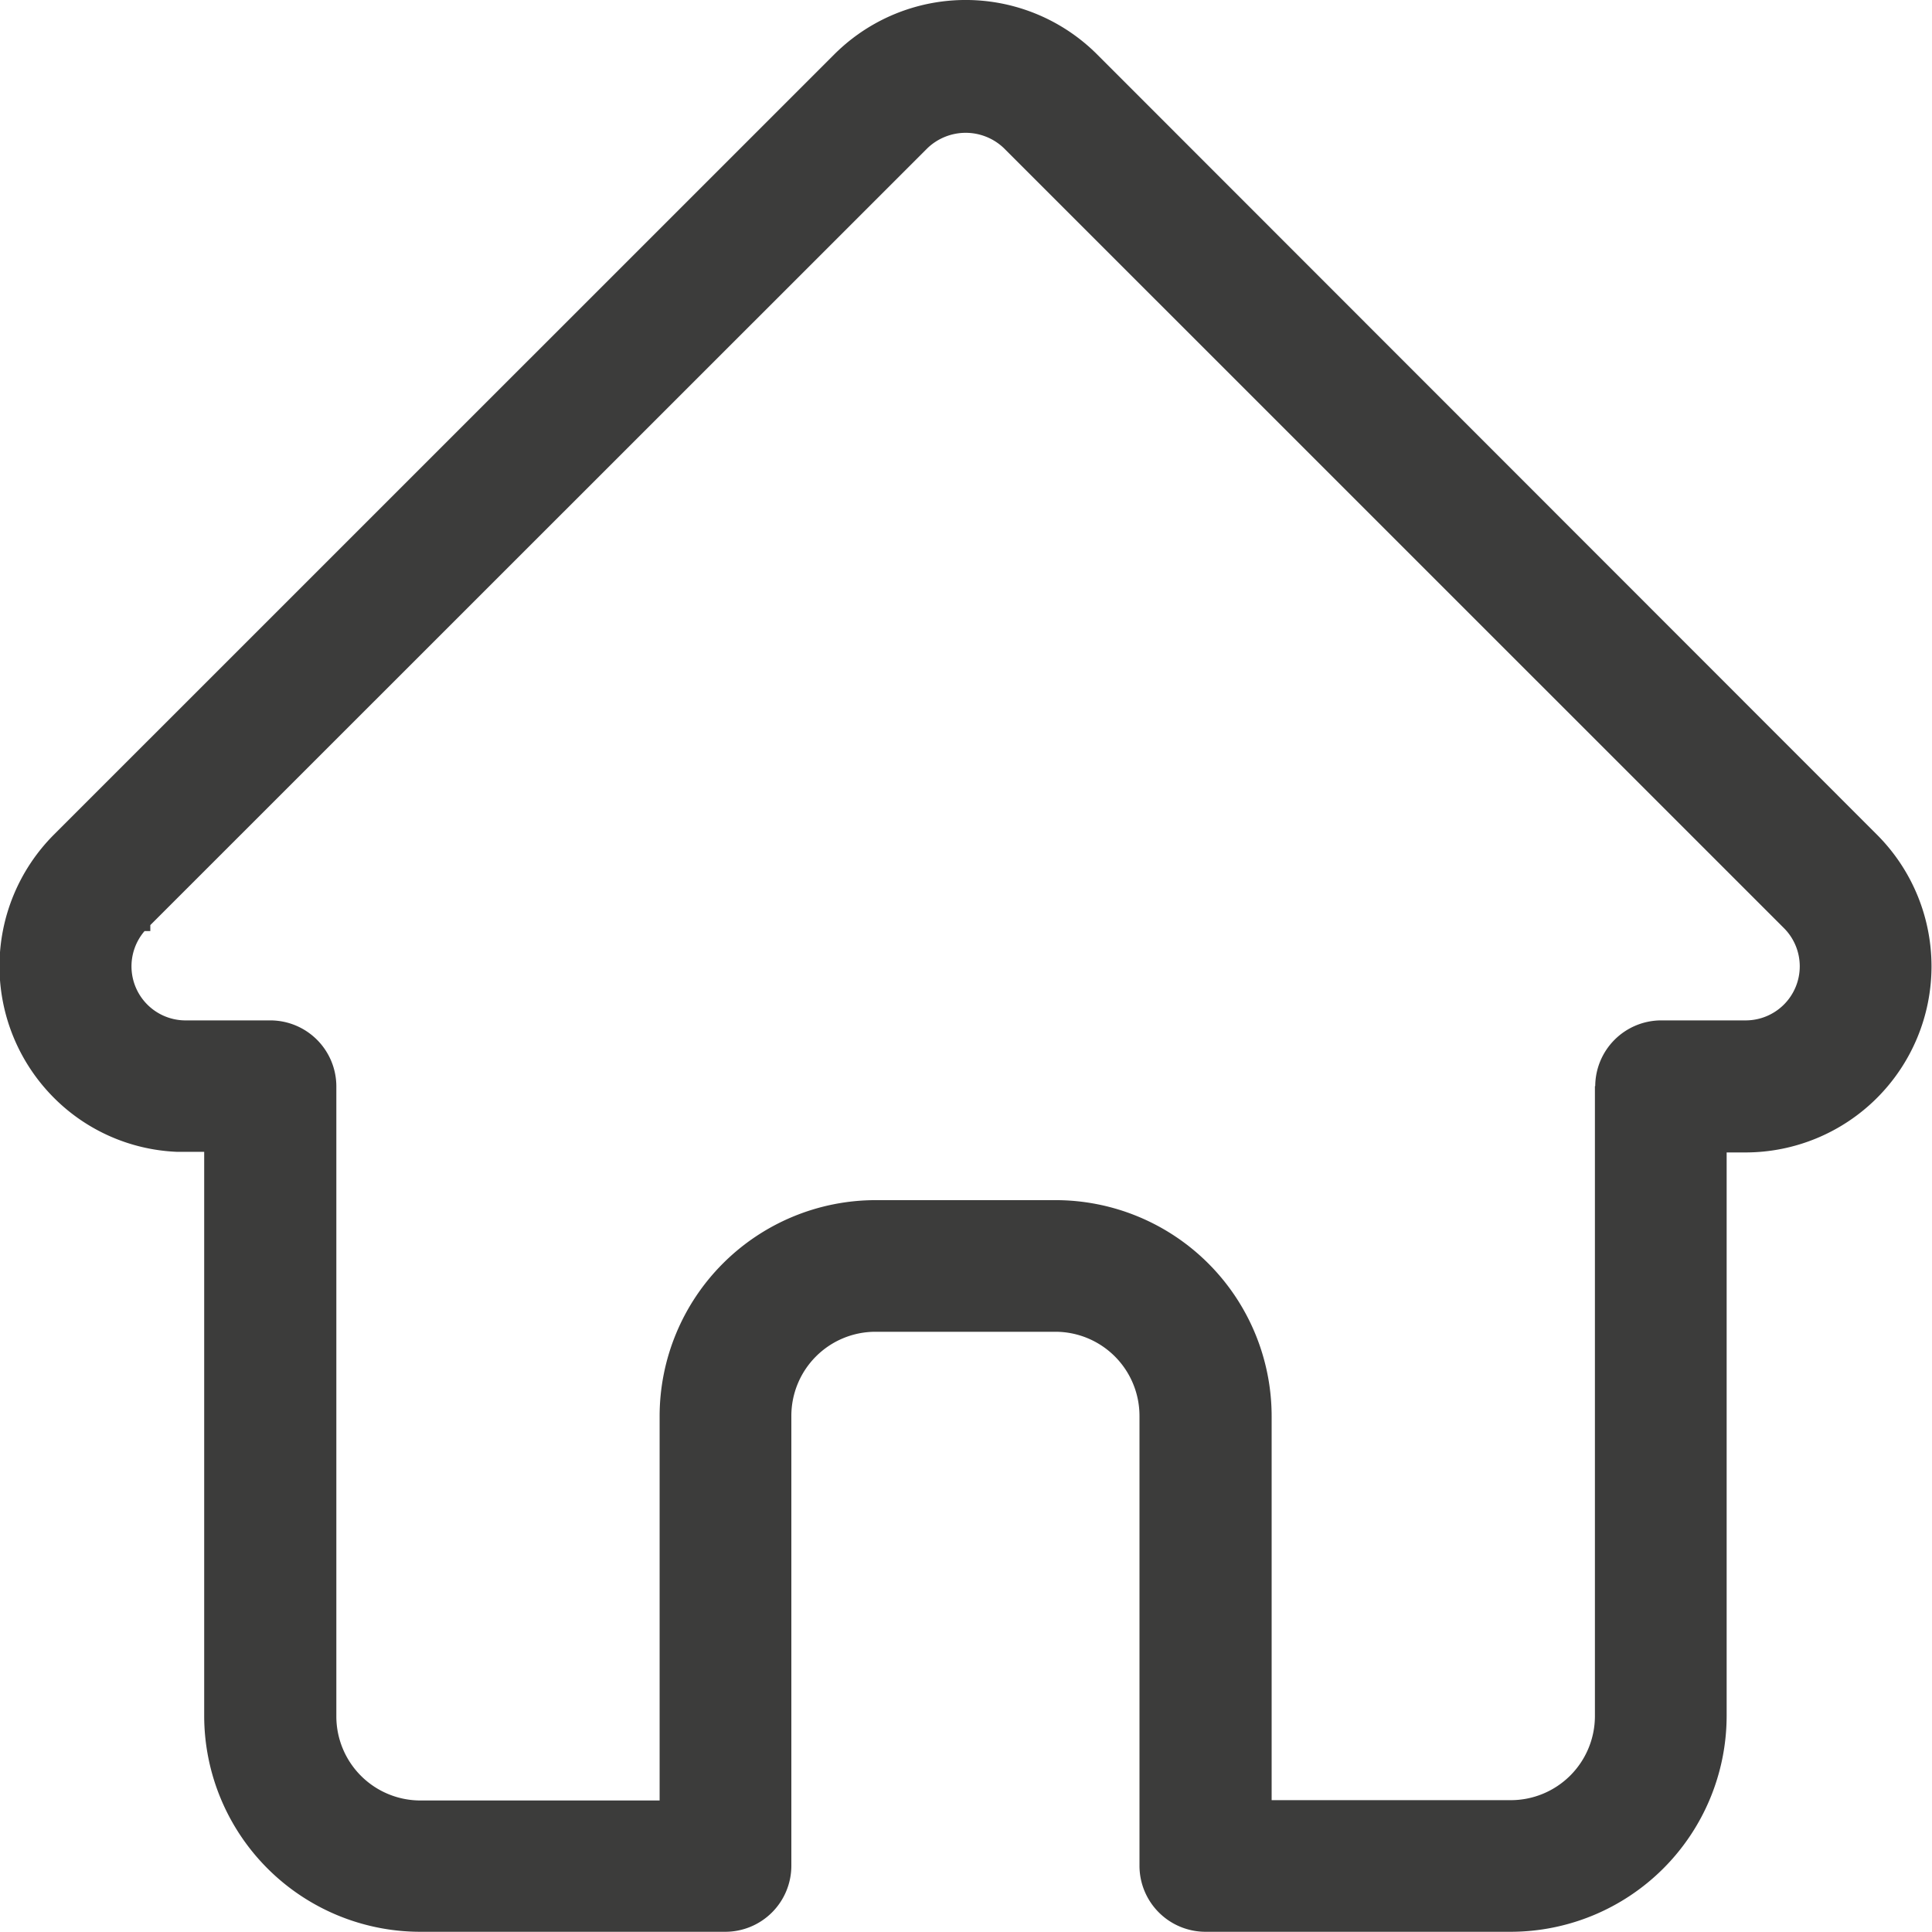 <svg xmlns="http://www.w3.org/2000/svg" width="18.186" height="18.187" viewBox="0 0 18.186 18.187" color="#3c3c3b"><path style="fill: rgb(60, 60, 59);" d="M6890.6,607.765a1.75,1.75,0,0,0-2.476,0l-7.347,7.346a1.753,1.753,0,0,0,0,2.472,1.735,1.735,0,0,0,1.156.511c.021,0,.04,0,.061,0h.2v5.309a2.035,2.035,0,0,0,2.033,2.033h2.873a.622.622,0,0,0,.621-.621v-4.236a.792.792,0,0,1,.791-.791h1.695a.792.792,0,0,1,.791.791v4.236a.622.622,0,0,0,.621.621h2.873a2.035,2.035,0,0,0,2.033-2.033V618.1h.178a1.752,1.752,0,0,0,1.239-2.989Zm4.685,9.711v5.93a.792.792,0,0,1-.791.791h-2.252v-3.615a2.035,2.035,0,0,0-2.033-2.033h-1.695a2.035,2.035,0,0,0-2.033,2.033V624.2h-2.252a.792.792,0,0,1-.791-.791v-5.93a.622.622,0,0,0-.621-.622h-.808a.509.509,0,0,1-.376-.841h.054v-.056l7.316-7.314a.52.52,0,0,1,.718,0l7.344,7.343a.509.509,0,0,1-.36.868h-.8A.622.622,0,0,0,6895.288,617.476Z" transform="translate(-6880.272 -607.252)"></path></svg>
